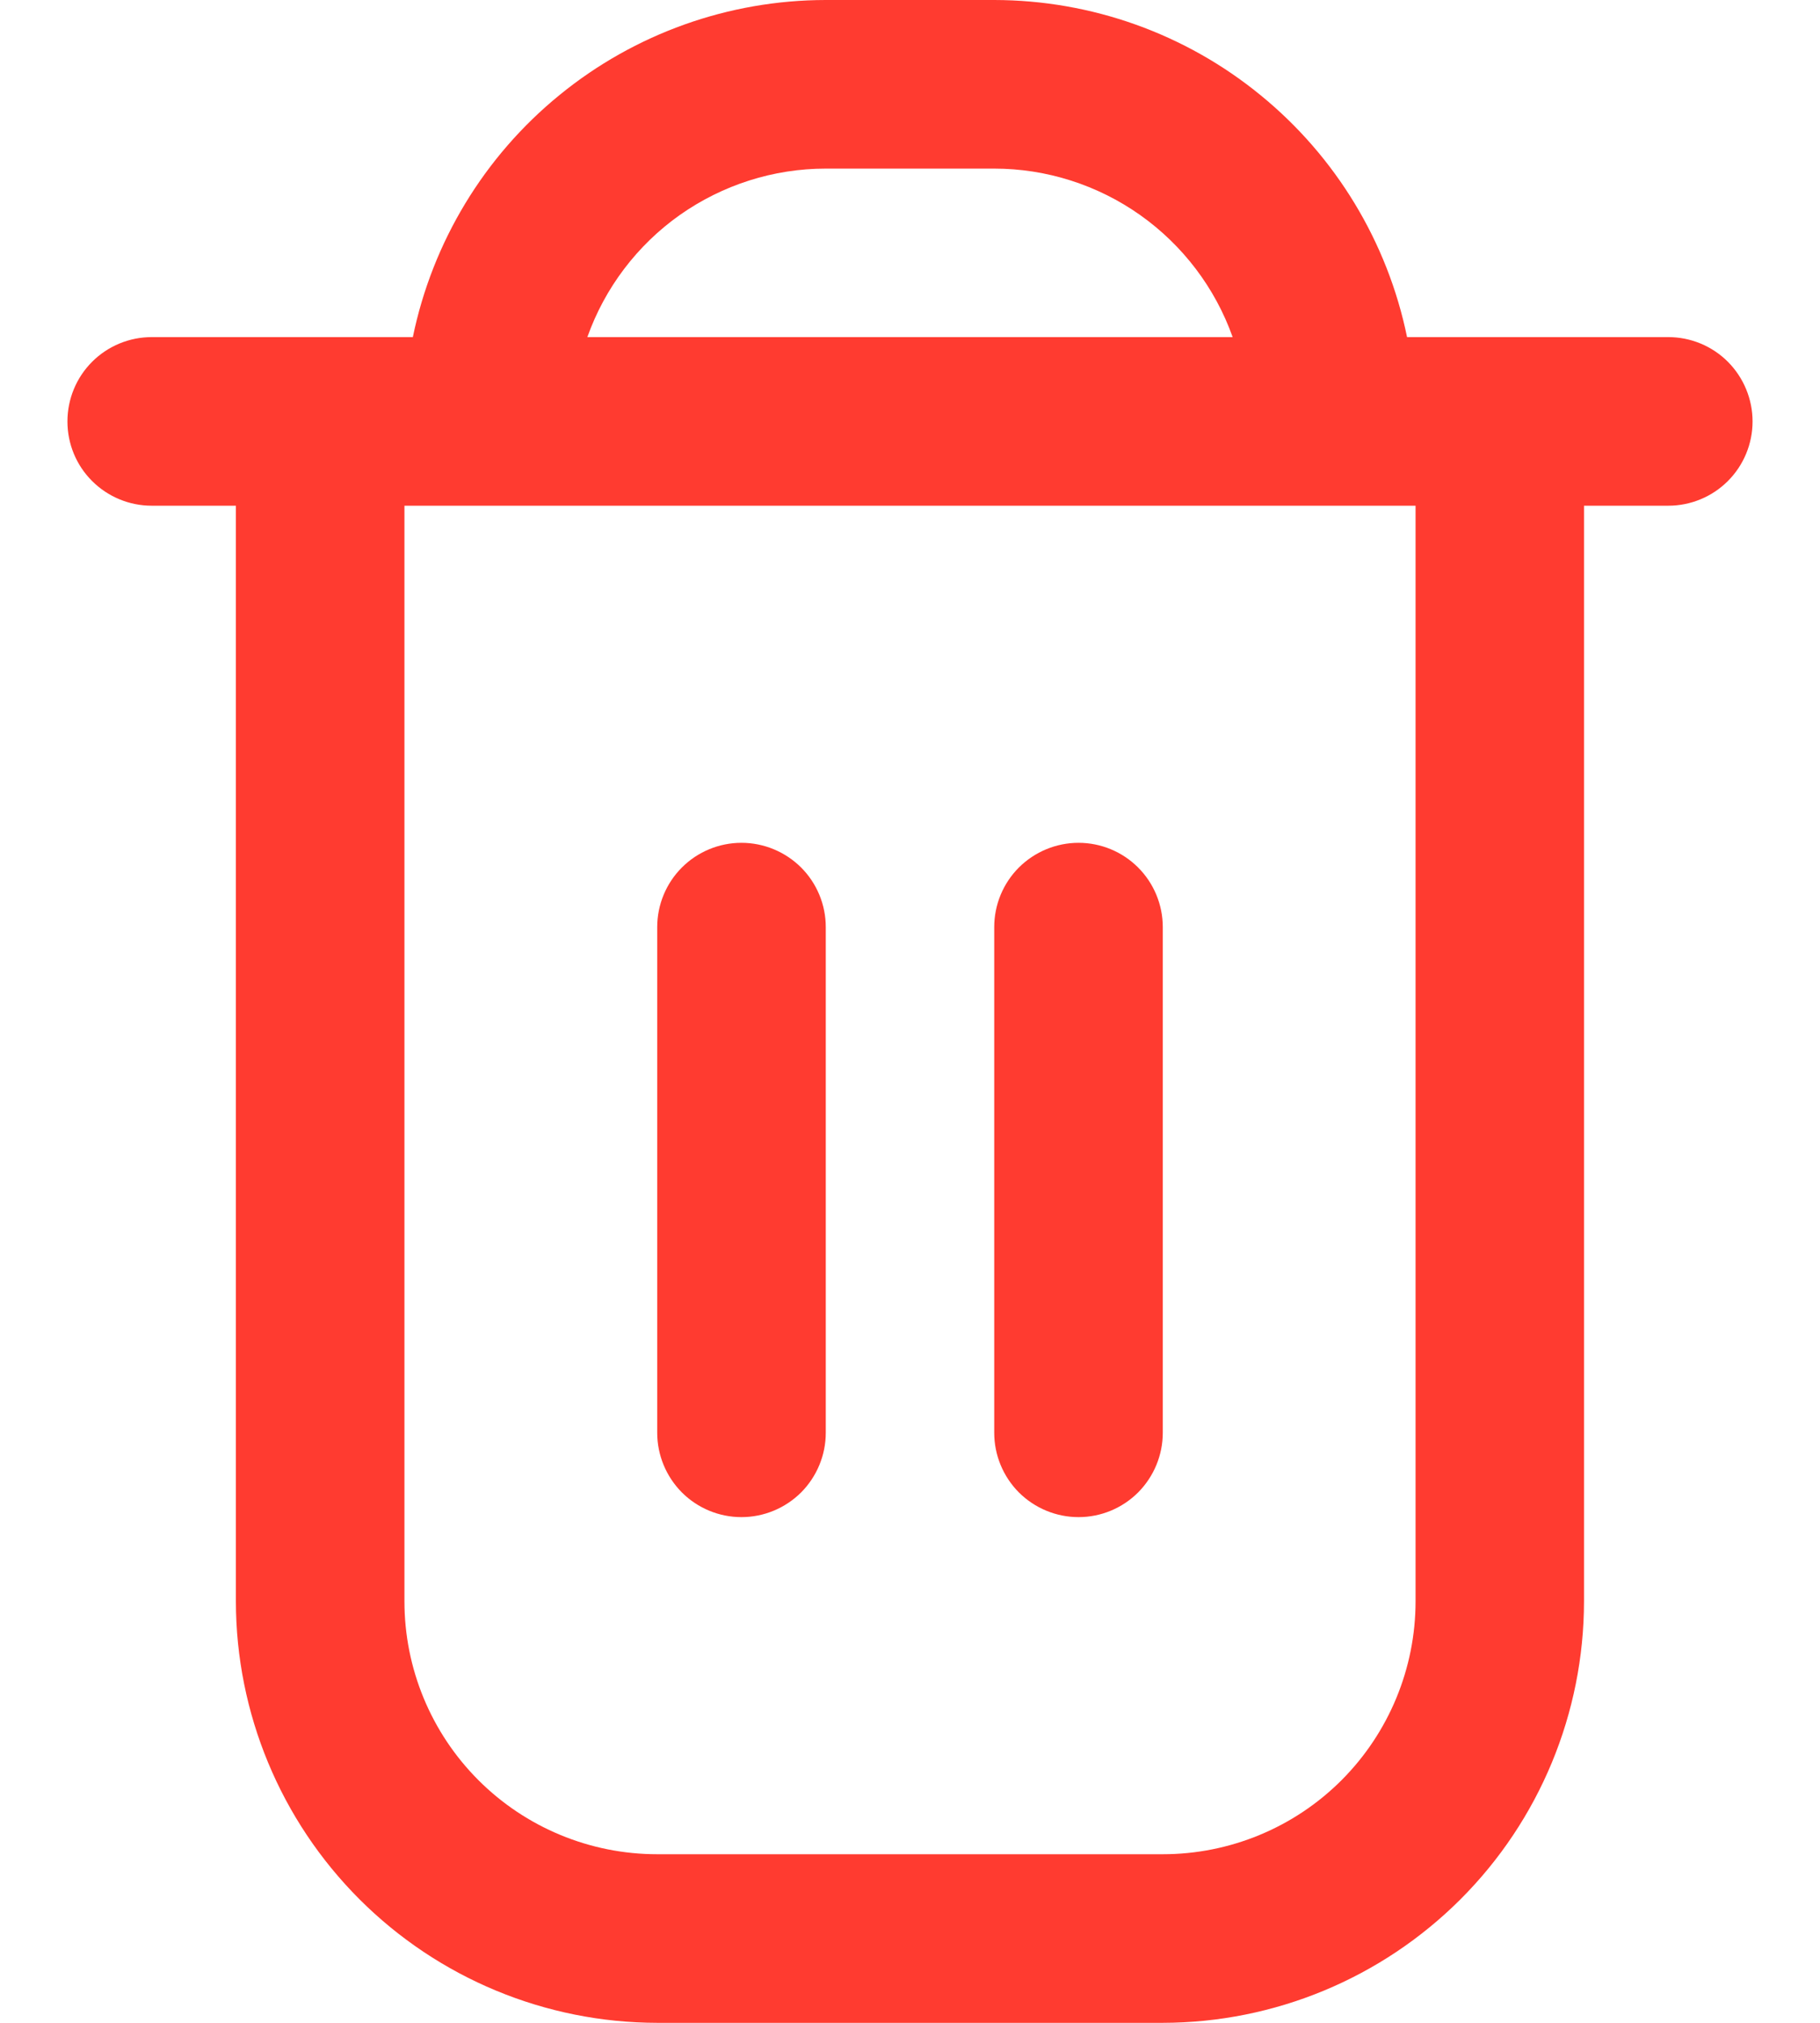 <svg width="18" height="20" viewBox="0 0 18 20" fill="none" xmlns="http://www.w3.org/2000/svg">
<path d="M16.5 3.333H13.916C13.723 2.393 13.211 1.548 12.467 0.941C11.724 0.333 10.793 0.001 9.833 0L8.166 0C7.206 0.001 6.276 0.333 5.532 0.941C4.788 1.548 4.277 2.393 4.083 3.333H1.5C1.279 3.333 1.067 3.421 0.911 3.577C0.754 3.734 0.667 3.946 0.667 4.167C0.667 4.388 0.754 4.6 0.911 4.756C1.067 4.912 1.279 5 1.5 5H2.333V15.833C2.334 16.938 2.774 17.997 3.555 18.778C4.336 19.559 5.395 19.999 6.5 20H11.5C12.604 19.999 13.664 19.559 14.445 18.778C15.226 17.997 15.665 16.938 15.666 15.833V5H16.5C16.721 5 16.933 4.912 17.089 4.756C17.245 4.6 17.333 4.388 17.333 4.167C17.333 3.946 17.245 3.734 17.089 3.577C16.933 3.421 16.721 3.333 16.5 3.333ZM8.166 1.667H9.833C10.35 1.667 10.854 1.828 11.276 2.126C11.698 2.425 12.018 2.846 12.191 3.333H5.809C5.982 2.846 6.301 2.425 6.723 2.126C7.146 1.828 7.65 1.667 8.166 1.667ZM14 15.833C14 16.496 13.736 17.132 13.268 17.601C12.799 18.07 12.163 18.333 11.5 18.333H6.5C5.837 18.333 5.201 18.07 4.732 17.601C4.263 17.132 4 16.496 4 15.833V5H14V15.833Z" fill="#FF3B30"/>
<path d="M7.333 15C7.554 15 7.766 14.912 7.923 14.756C8.079 14.599 8.167 14.387 8.167 14.166V9.166C8.167 8.945 8.079 8.733 7.923 8.577C7.766 8.421 7.554 8.333 7.333 8.333C7.112 8.333 6.9 8.421 6.744 8.577C6.588 8.733 6.5 8.945 6.5 9.166V14.166C6.5 14.387 6.588 14.599 6.744 14.756C6.9 14.912 7.112 15 7.333 15ZM10.667 15C10.888 15 11.1 14.912 11.256 14.756C11.412 14.599 11.5 14.387 11.5 14.166V9.166C11.5 8.945 11.412 8.733 11.256 8.577C11.1 8.421 10.888 8.333 10.667 8.333C10.446 8.333 10.234 8.421 10.077 8.577C9.921 8.733 9.833 8.945 9.833 9.166V14.166C9.833 14.387 9.921 14.599 10.077 14.756C10.234 14.912 10.446 15 10.667 15Z" fill="#FF3B30"/>
</svg>
